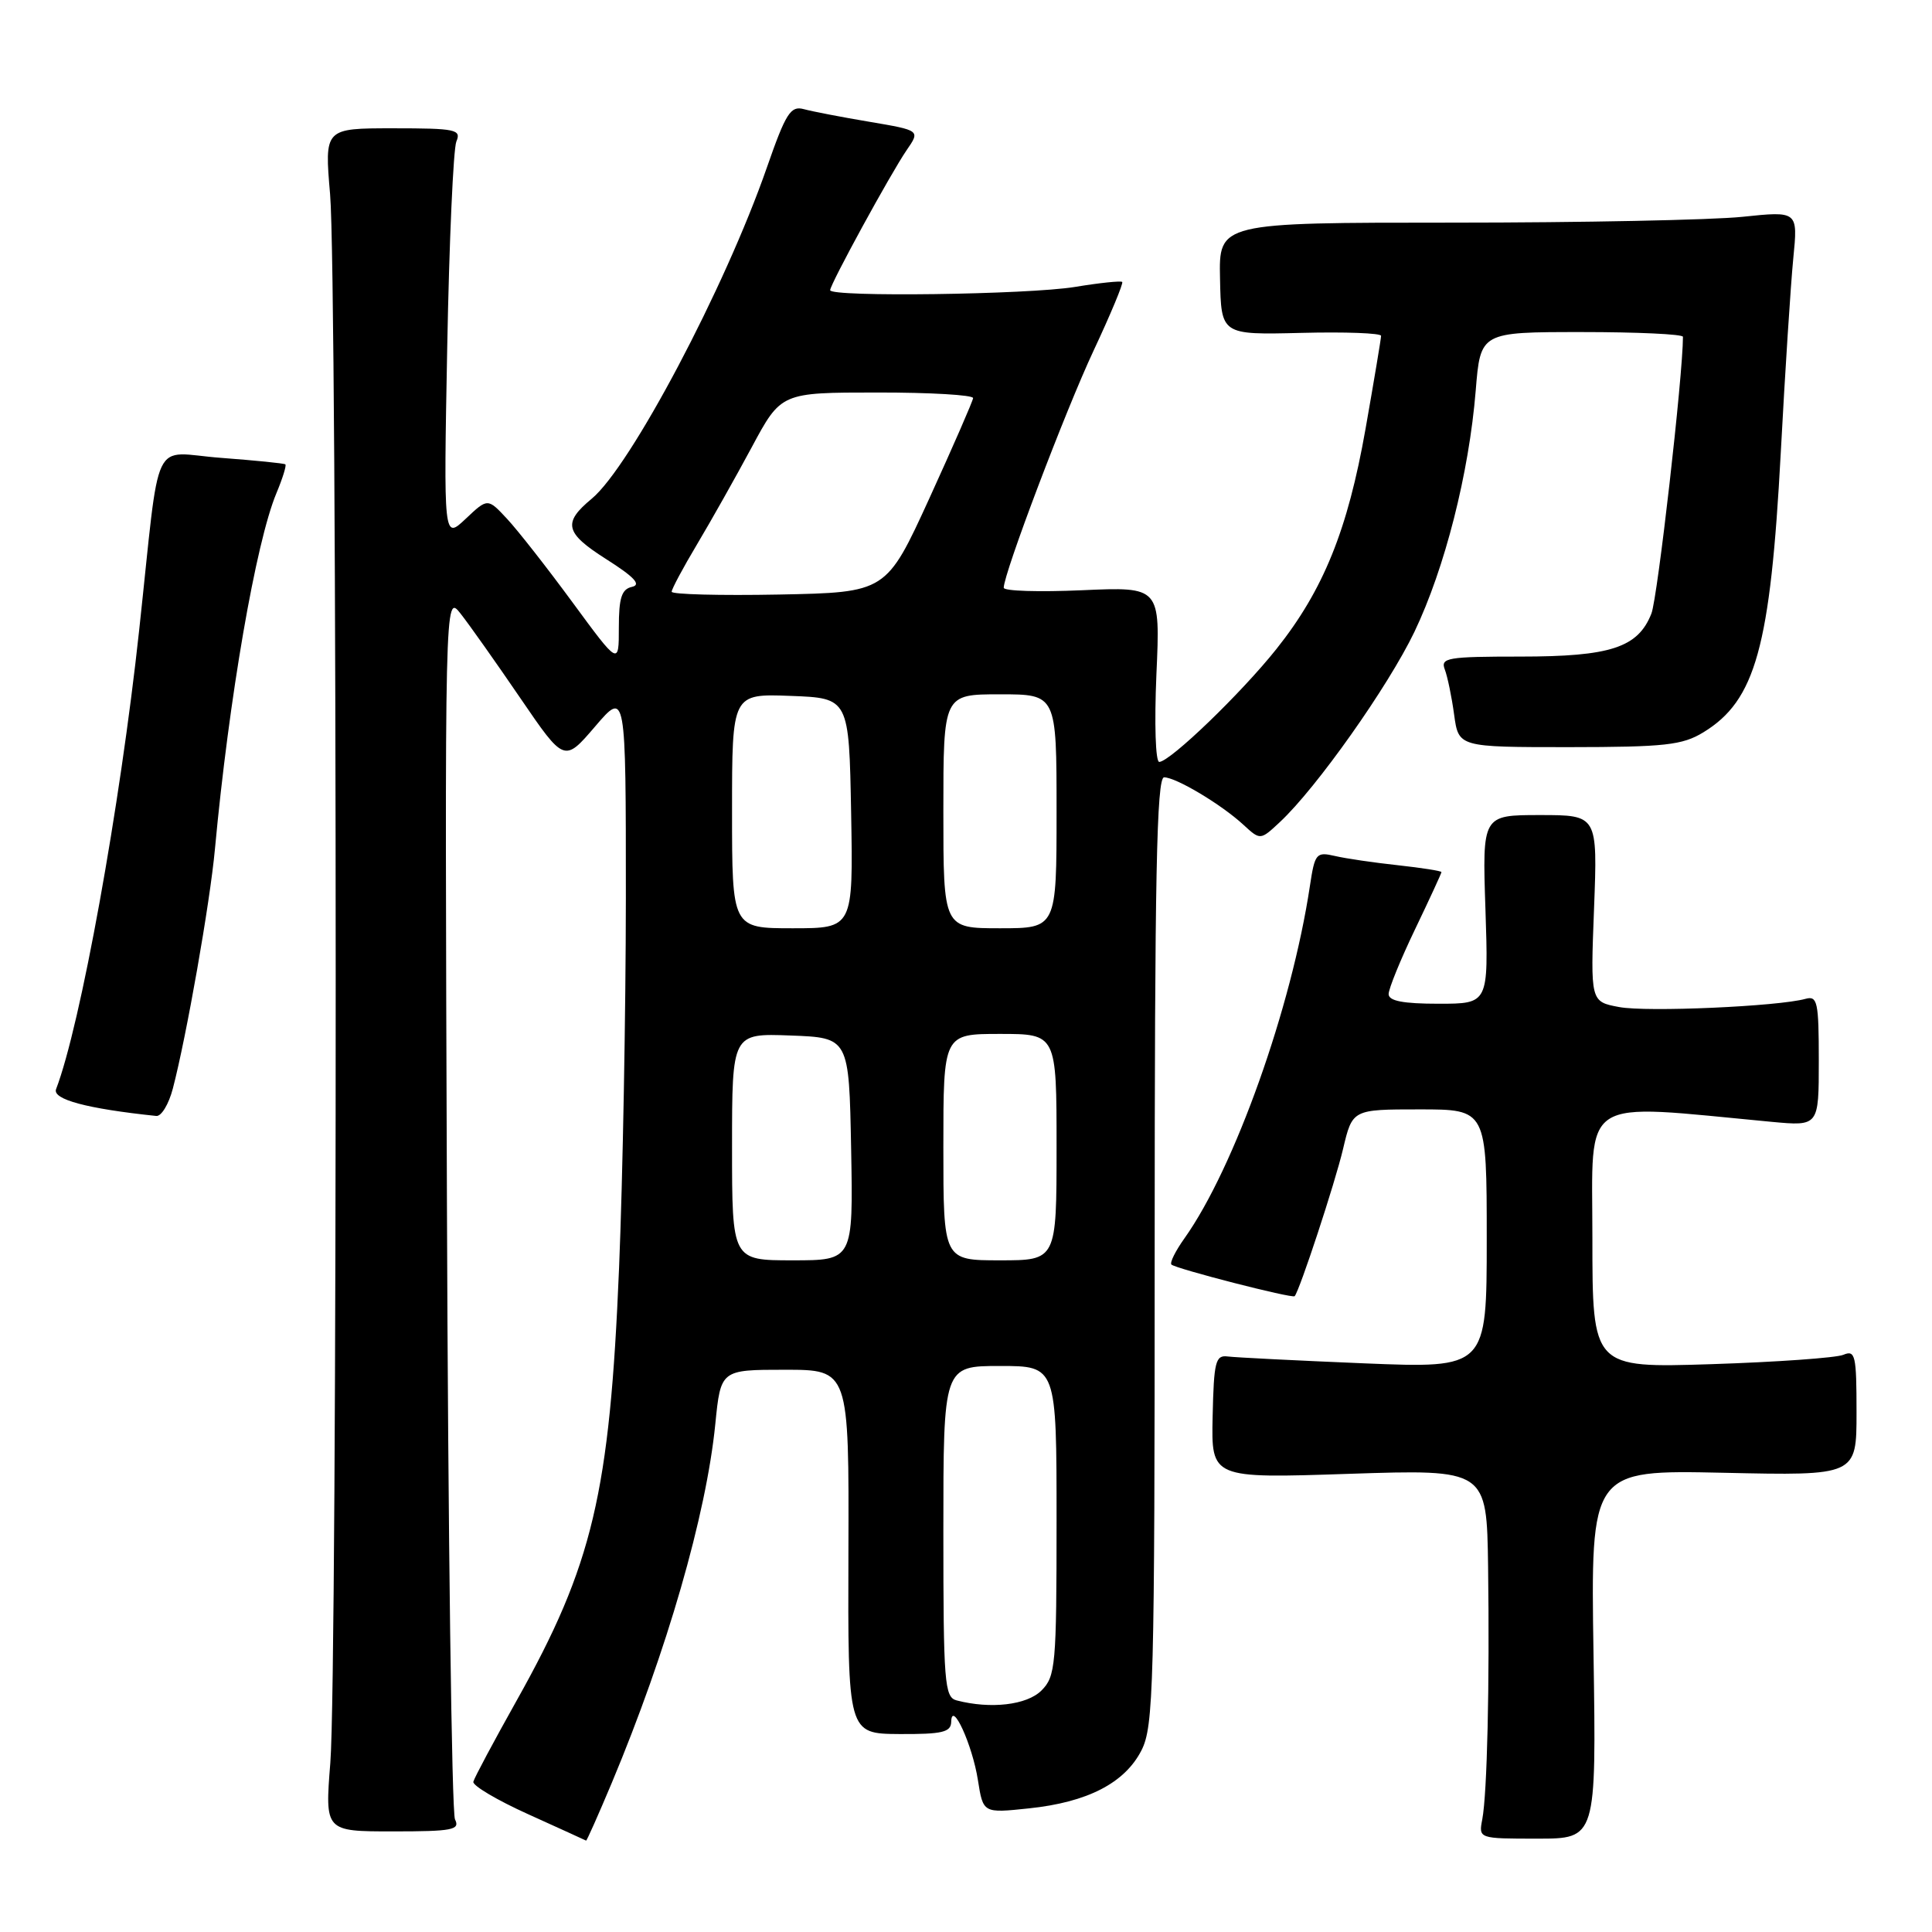 <?xml version="1.0" encoding="UTF-8" standalone="no"?>
<!DOCTYPE svg PUBLIC "-//W3C//DTD SVG 1.1//EN" "http://www.w3.org/Graphics/SVG/1.1/DTD/svg11.dtd" >
<svg xmlns="http://www.w3.org/2000/svg" xmlns:xlink="http://www.w3.org/1999/xlink" version="1.1" viewBox="0 0 256 256">
 <g >
 <path fill="currentColor"
d=" M 81.06 236.25 C 88.37 218.78 93.58 200.73 94.78 188.71 C 95.50 181.50 95.50 181.50 104.00 181.50 C 112.50 181.50 112.50 181.50 112.42 205.61 C 112.34 229.72 112.34 229.72 119.17 229.77 C 124.86 229.80 126.01 229.53 126.04 228.15 C 126.10 225.19 128.85 231.19 129.58 235.88 C 130.27 240.26 130.27 240.26 136.33 239.62 C 144.10 238.81 149.04 236.26 151.25 231.93 C 152.86 228.77 153.00 223.51 153.00 165.75 C 153.00 116.22 153.26 103.00 154.25 103.00 C 155.84 103.01 161.82 106.58 164.75 109.28 C 167.00 111.35 167.00 111.35 169.60 108.92 C 174.44 104.41 183.94 90.97 187.42 83.72 C 191.45 75.29 194.65 62.71 195.54 51.75 C 196.17 44.00 196.17 44.00 209.59 44.00 C 216.96 44.00 223.00 44.28 223.00 44.63 C 223.00 49.73 219.64 79.23 218.82 81.30 C 217.04 85.81 213.42 87.00 201.44 87.00 C 191.81 87.00 190.85 87.16 191.44 88.70 C 191.80 89.64 192.36 92.34 192.68 94.70 C 193.27 99.00 193.27 99.00 207.89 99.00 C 220.61 98.99 222.91 98.74 225.70 97.04 C 232.62 92.82 234.58 85.75 235.96 60.00 C 236.53 49.27 237.28 37.68 237.62 34.23 C 238.24 27.96 238.24 27.96 230.87 28.73 C 226.82 29.15 209.55 29.50 192.50 29.50 C 161.50 29.50 161.50 29.50 161.66 36.94 C 161.81 44.37 161.81 44.37 172.41 44.11 C 178.23 43.96 183.00 44.14 183.00 44.50 C 183.00 44.86 182.07 50.41 180.94 56.83 C 178.58 70.22 175.36 78.18 169.13 86.00 C 164.48 91.84 155.10 100.88 153.61 100.96 C 153.11 100.98 152.95 95.89 153.23 89.37 C 153.75 77.75 153.75 77.75 143.37 78.21 C 137.67 78.46 133.00 78.32 133.00 77.88 C 133.00 75.99 141.16 54.45 144.91 46.45 C 147.17 41.63 148.87 37.54 148.70 37.36 C 148.52 37.19 145.70 37.48 142.44 38.02 C 136.19 39.04 110.00 39.39 110.00 38.45 C 110.00 37.66 118.03 22.96 120.14 19.89 C 121.94 17.28 121.94 17.28 115.22 16.14 C 111.52 15.52 107.60 14.76 106.50 14.46 C 104.76 13.99 104.12 15.00 101.61 22.21 C 96.06 38.16 83.55 61.81 78.41 66.08 C 74.54 69.28 74.86 70.61 80.28 74.06 C 84.05 76.45 85.01 77.48 83.75 77.76 C 82.37 78.06 82.00 79.20 82.00 83.16 C 82.00 88.17 82.00 88.17 75.88 79.84 C 72.51 75.25 68.60 70.26 67.19 68.75 C 64.62 65.99 64.62 65.99 61.70 68.75 C 58.78 71.50 58.78 71.50 59.26 46.00 C 59.52 31.98 60.07 19.71 60.47 18.75 C 61.15 17.16 60.40 17.00 52.10 17.00 C 42.99 17.00 42.99 17.00 43.74 25.75 C 44.71 36.96 44.74 221.53 43.77 233.58 C 43.05 242.67 43.05 242.67 52.07 242.67 C 59.96 242.67 60.99 242.47 60.29 241.08 C 59.86 240.21 59.37 203.31 59.22 159.07 C 58.93 78.64 58.93 78.64 61.03 81.31 C 62.19 82.78 65.75 87.82 68.95 92.51 C 74.77 101.03 74.77 101.03 78.85 96.27 C 82.93 91.50 82.93 91.50 82.93 119.00 C 82.92 134.12 82.52 156.18 82.03 168.00 C 80.79 197.88 78.55 207.34 68.46 225.33 C 65.43 230.74 62.84 235.58 62.72 236.09 C 62.60 236.60 65.88 238.54 70.00 240.40 C 74.12 242.26 77.57 243.84 77.66 243.89 C 77.74 243.95 79.27 240.51 81.06 236.25 Z  M 211.15 219.20 C 210.77 194.77 210.77 194.77 228.38 195.15 C 246.00 195.54 246.00 195.54 246.00 187.16 C 246.00 179.57 245.84 178.85 244.25 179.52 C 243.29 179.92 235.41 180.48 226.75 180.76 C 211.00 181.26 211.00 181.26 211.00 164.01 C 211.00 144.94 209.01 146.23 234.75 148.65 C 241.00 149.23 241.00 149.23 241.00 140.55 C 241.00 132.76 240.82 131.92 239.25 132.35 C 235.64 133.36 218.22 134.13 214.55 133.44 C 210.74 132.73 210.74 132.73 211.22 120.36 C 211.69 108.00 211.69 108.00 204.05 108.00 C 196.41 108.00 196.41 108.00 196.83 120.50 C 197.24 133.00 197.24 133.00 190.62 133.00 C 185.91 133.00 184.00 132.63 184.00 131.72 C 184.00 131.02 185.57 127.16 187.50 123.14 C 189.43 119.12 191.00 115.71 191.00 115.56 C 191.00 115.40 188.41 115.00 185.25 114.65 C 182.09 114.31 178.32 113.76 176.88 113.42 C 174.41 112.85 174.22 113.08 173.57 117.39 C 171.15 133.49 163.58 154.75 156.95 164.08 C 155.76 165.75 154.98 167.31 155.22 167.56 C 155.78 168.11 171.26 172.09 171.55 171.75 C 172.22 170.97 176.91 156.71 177.96 152.25 C 179.20 147.00 179.20 147.00 188.10 147.00 C 197.00 147.00 197.00 147.00 197.00 164.16 C 197.00 181.31 197.00 181.31 180.75 180.65 C 171.81 180.28 163.68 179.87 162.68 179.74 C 161.06 179.53 160.84 180.41 160.68 187.70 C 160.50 195.90 160.50 195.90 178.75 195.29 C 197.00 194.69 197.00 194.69 197.18 207.59 C 197.39 223.27 197.06 237.60 196.41 241.07 C 195.92 243.63 195.92 243.63 203.72 243.63 C 211.52 243.63 211.52 243.63 211.15 219.20 Z  M 22.90 144.25 C 24.70 137.39 27.83 119.60 28.48 112.50 C 30.33 92.57 33.90 71.87 36.63 65.34 C 37.45 63.38 37.98 61.67 37.81 61.53 C 37.64 61.39 33.81 61.01 29.31 60.67 C 19.87 59.98 21.32 56.94 18.44 83.50 C 15.90 106.98 10.66 135.90 7.43 144.32 C 6.91 145.67 11.52 146.91 20.71 147.87 C 21.38 147.94 22.36 146.31 22.90 144.25 Z  M 126.75 225.31 C 125.15 224.89 125.00 222.97 125.00 202.93 C 125.00 181.00 125.00 181.00 132.50 181.00 C 140.00 181.00 140.00 181.00 140.00 201.50 C 140.00 220.67 139.87 222.13 138.00 224.00 C 136.07 225.93 131.26 226.49 126.75 225.31 Z  M 97.00 151.96 C 97.00 136.92 97.00 136.92 104.75 137.21 C 112.50 137.50 112.50 137.50 112.78 152.25 C 113.05 167.00 113.05 167.00 105.03 167.00 C 97.00 167.00 97.00 167.00 97.00 151.96 Z  M 125.00 152.00 C 125.00 137.00 125.00 137.00 132.50 137.00 C 140.00 137.00 140.00 137.00 140.00 152.00 C 140.00 167.00 140.00 167.00 132.50 167.00 C 125.00 167.00 125.00 167.00 125.00 152.00 Z  M 97.00 107.46 C 97.00 91.92 97.00 91.92 104.75 92.21 C 112.50 92.50 112.50 92.50 112.78 107.75 C 113.05 123.00 113.05 123.00 105.03 123.00 C 97.00 123.00 97.00 123.00 97.00 107.46 Z  M 125.00 107.50 C 125.00 92.00 125.00 92.00 132.50 92.00 C 140.00 92.00 140.00 92.00 140.00 107.50 C 140.00 123.00 140.00 123.00 132.50 123.00 C 125.00 123.00 125.00 123.00 125.00 107.50 Z  M 89.00 78.41 C 89.00 78.05 90.51 75.23 92.36 72.13 C 94.21 69.03 97.47 63.24 99.61 59.26 C 103.50 52.01 103.50 52.01 116.25 52.01 C 123.26 52.00 128.97 52.34 128.94 52.75 C 128.90 53.16 126.30 59.12 123.16 66.00 C 117.44 78.50 117.44 78.50 103.22 78.78 C 95.40 78.93 89.00 78.76 89.00 78.41 Z "/>
</g>
</svg>